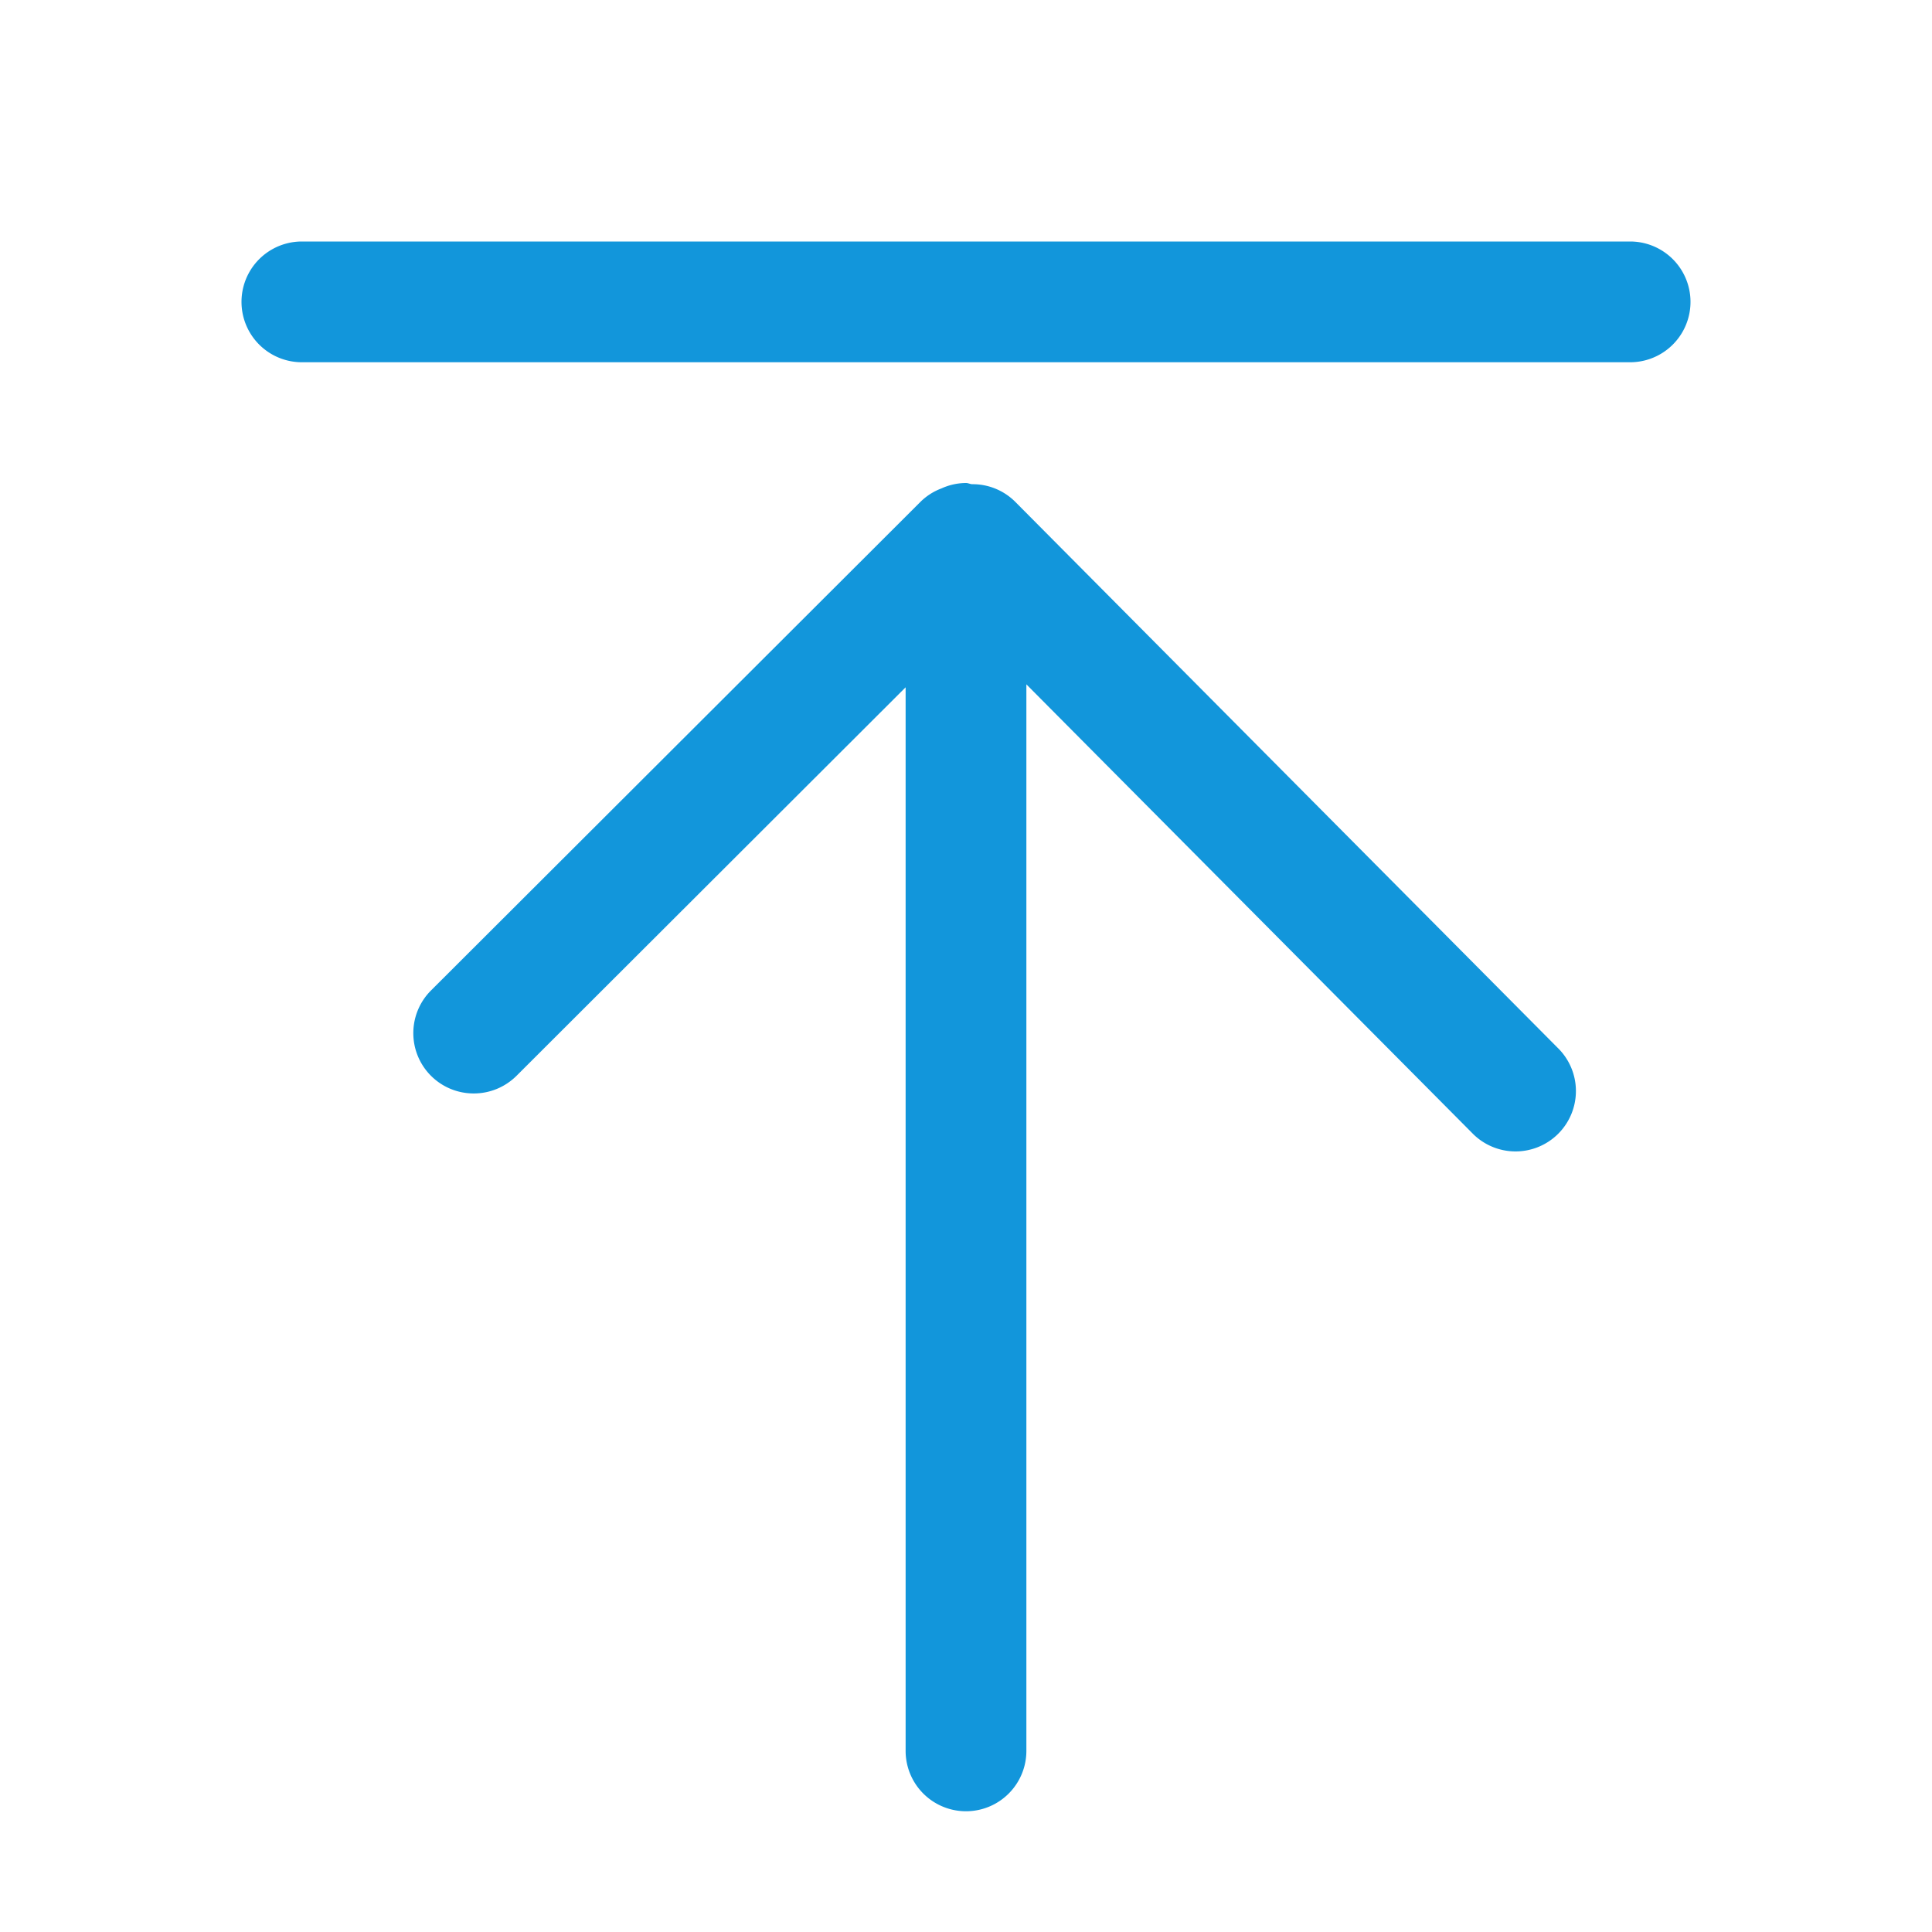 <?xml version="1.0" standalone="no"?><!DOCTYPE svg PUBLIC "-//W3C//DTD SVG 1.1//EN" "http://www.w3.org/Graphics/SVG/1.1/DTD/svg11.dtd"><svg t="1622817657795" class="icon" viewBox="0 0 1024 1024" version="1.1" xmlns="http://www.w3.org/2000/svg" p-id="1181" xmlns:xlink="http://www.w3.org/1999/xlink" width="200" height="200"><defs><style type="text/css"></style></defs><path d="M825.568 555.328l-287.392-289.28a31.872 31.872 0 0 0-22.976-9.408c-1.12-0.096-2.08-0.64-3.2-0.64a31.648 31.648 0 0 0-13.024 2.88 31.552 31.552 0 0 0-11.136 7.136l-259.328 258.88a31.968 31.968 0 0 0 22.624 54.656c8.192 0 16.352-3.136 22.624-9.344L480 364.288V928a32 32 0 1 0 64 0V362.72l236.192 237.728a32 32 0 1 0 45.376-45.12zM864 192H160a32 32 0 0 1 0-64h704a32 32 0 1 1 0 64z" fill="#1296db" p-id="1182"></path></svg>